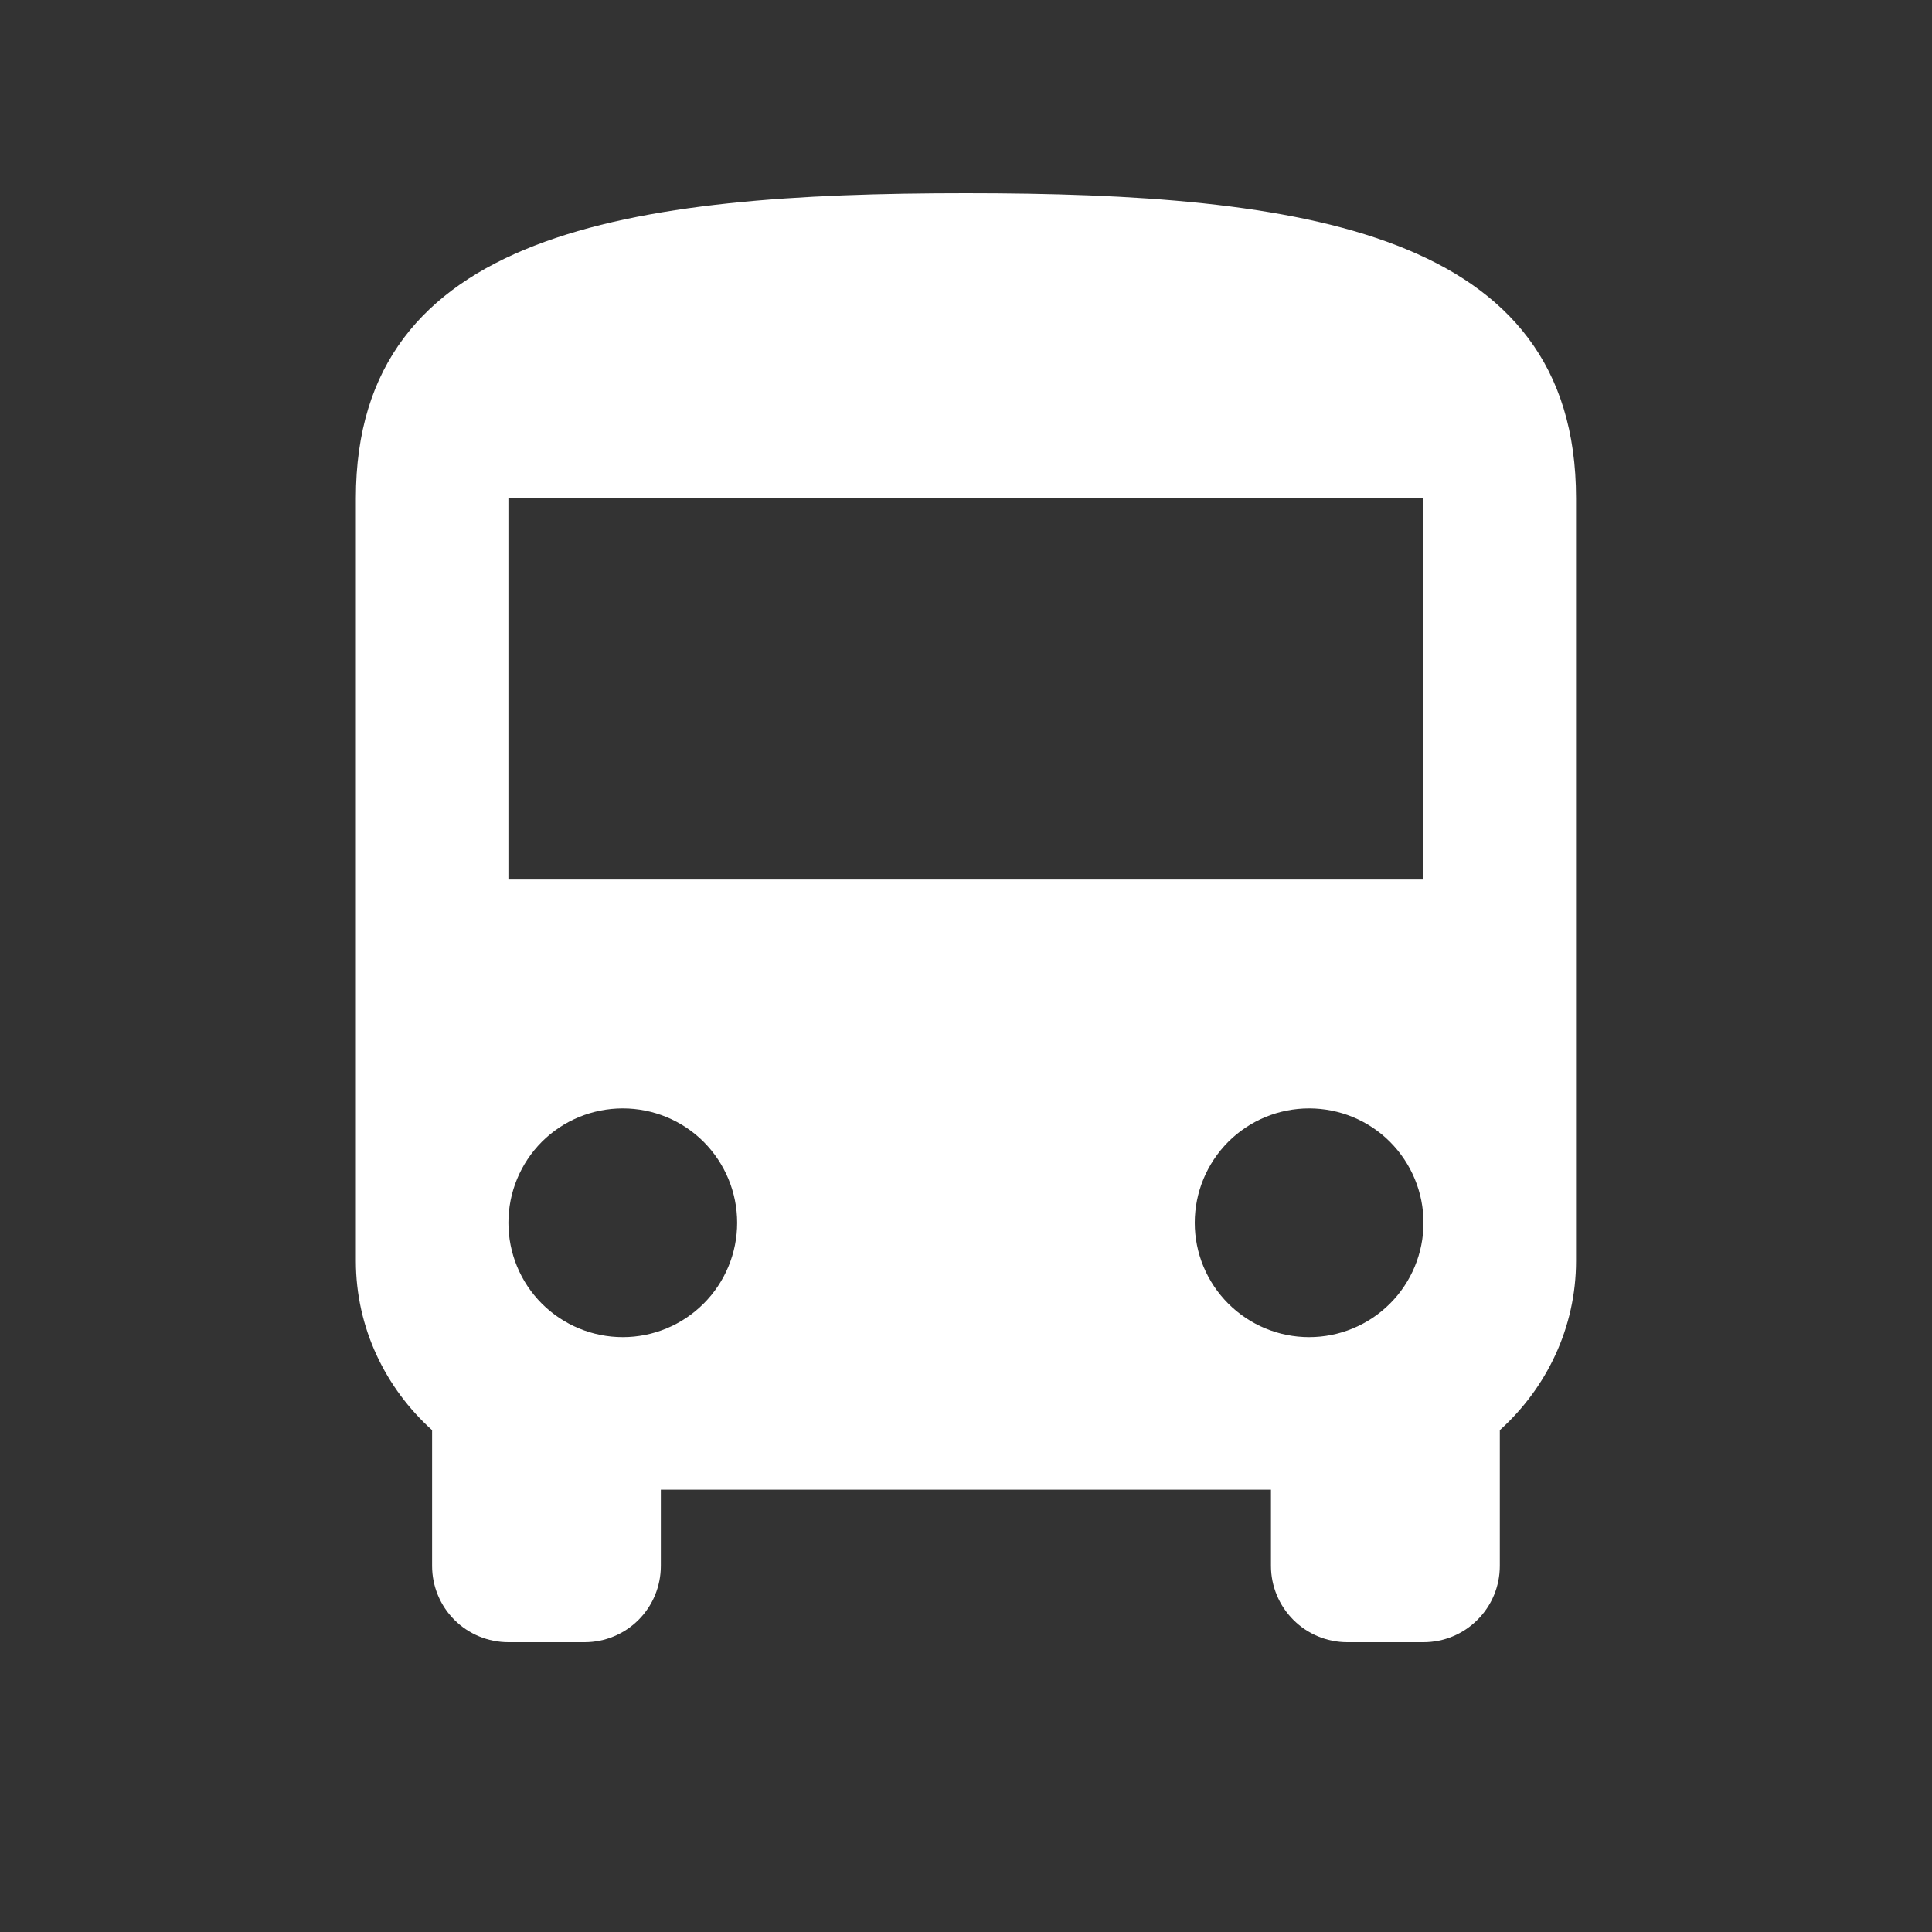 <svg width="20" height="20" viewBox="0 0 20 20" fill="none" xmlns="http://www.w3.org/2000/svg">
<rect x="0" y="0" width="20" height="20" fill="#333333" stroke="none"/>
<g id="Property 1=ic_bus">
<path id="Vector" d="M14.736 9.105H5.263V5.158H14.736M13.552 13.842C13.238 13.842 12.937 13.717 12.715 13.495C12.493 13.273 12.368 12.972 12.368 12.658C12.368 12.344 12.493 12.043 12.715 11.82C12.937 11.598 13.238 11.474 13.552 11.474C13.866 11.474 14.167 11.598 14.389 11.82C14.611 12.043 14.736 12.344 14.736 12.658C14.736 12.972 14.611 13.273 14.389 13.495C14.167 13.717 13.866 13.842 13.552 13.842ZM6.447 13.842C6.133 13.842 5.831 13.717 5.609 13.495C5.387 13.273 5.263 12.972 5.263 12.658C5.263 12.344 5.387 12.043 5.609 11.82C5.831 11.598 6.133 11.474 6.447 11.474C6.761 11.474 7.062 11.598 7.284 11.82C7.506 12.043 7.631 12.344 7.631 12.658C7.631 12.972 7.506 13.273 7.284 13.495C7.062 13.717 6.761 13.842 6.447 13.842ZM3.684 13.053C3.684 13.747 3.991 14.371 4.473 14.805V16.21C4.473 16.42 4.556 16.621 4.704 16.769C4.852 16.917 5.053 17 5.263 17H6.052C6.261 17 6.462 16.917 6.61 16.769C6.758 16.621 6.841 16.42 6.841 16.21V15.421H13.157V16.21C13.157 16.42 13.241 16.621 13.389 16.769C13.537 16.917 13.737 17 13.947 17H14.736C14.946 17 15.146 16.917 15.294 16.769C15.443 16.621 15.526 16.42 15.526 16.21V14.805C16.007 14.371 16.315 13.747 16.315 13.053V5.158C16.315 2.395 13.489 2 9.999 2C6.51 2 3.684 2.395 3.684 5.158V13.053Z" fill="white"/>
</g>
</svg>
